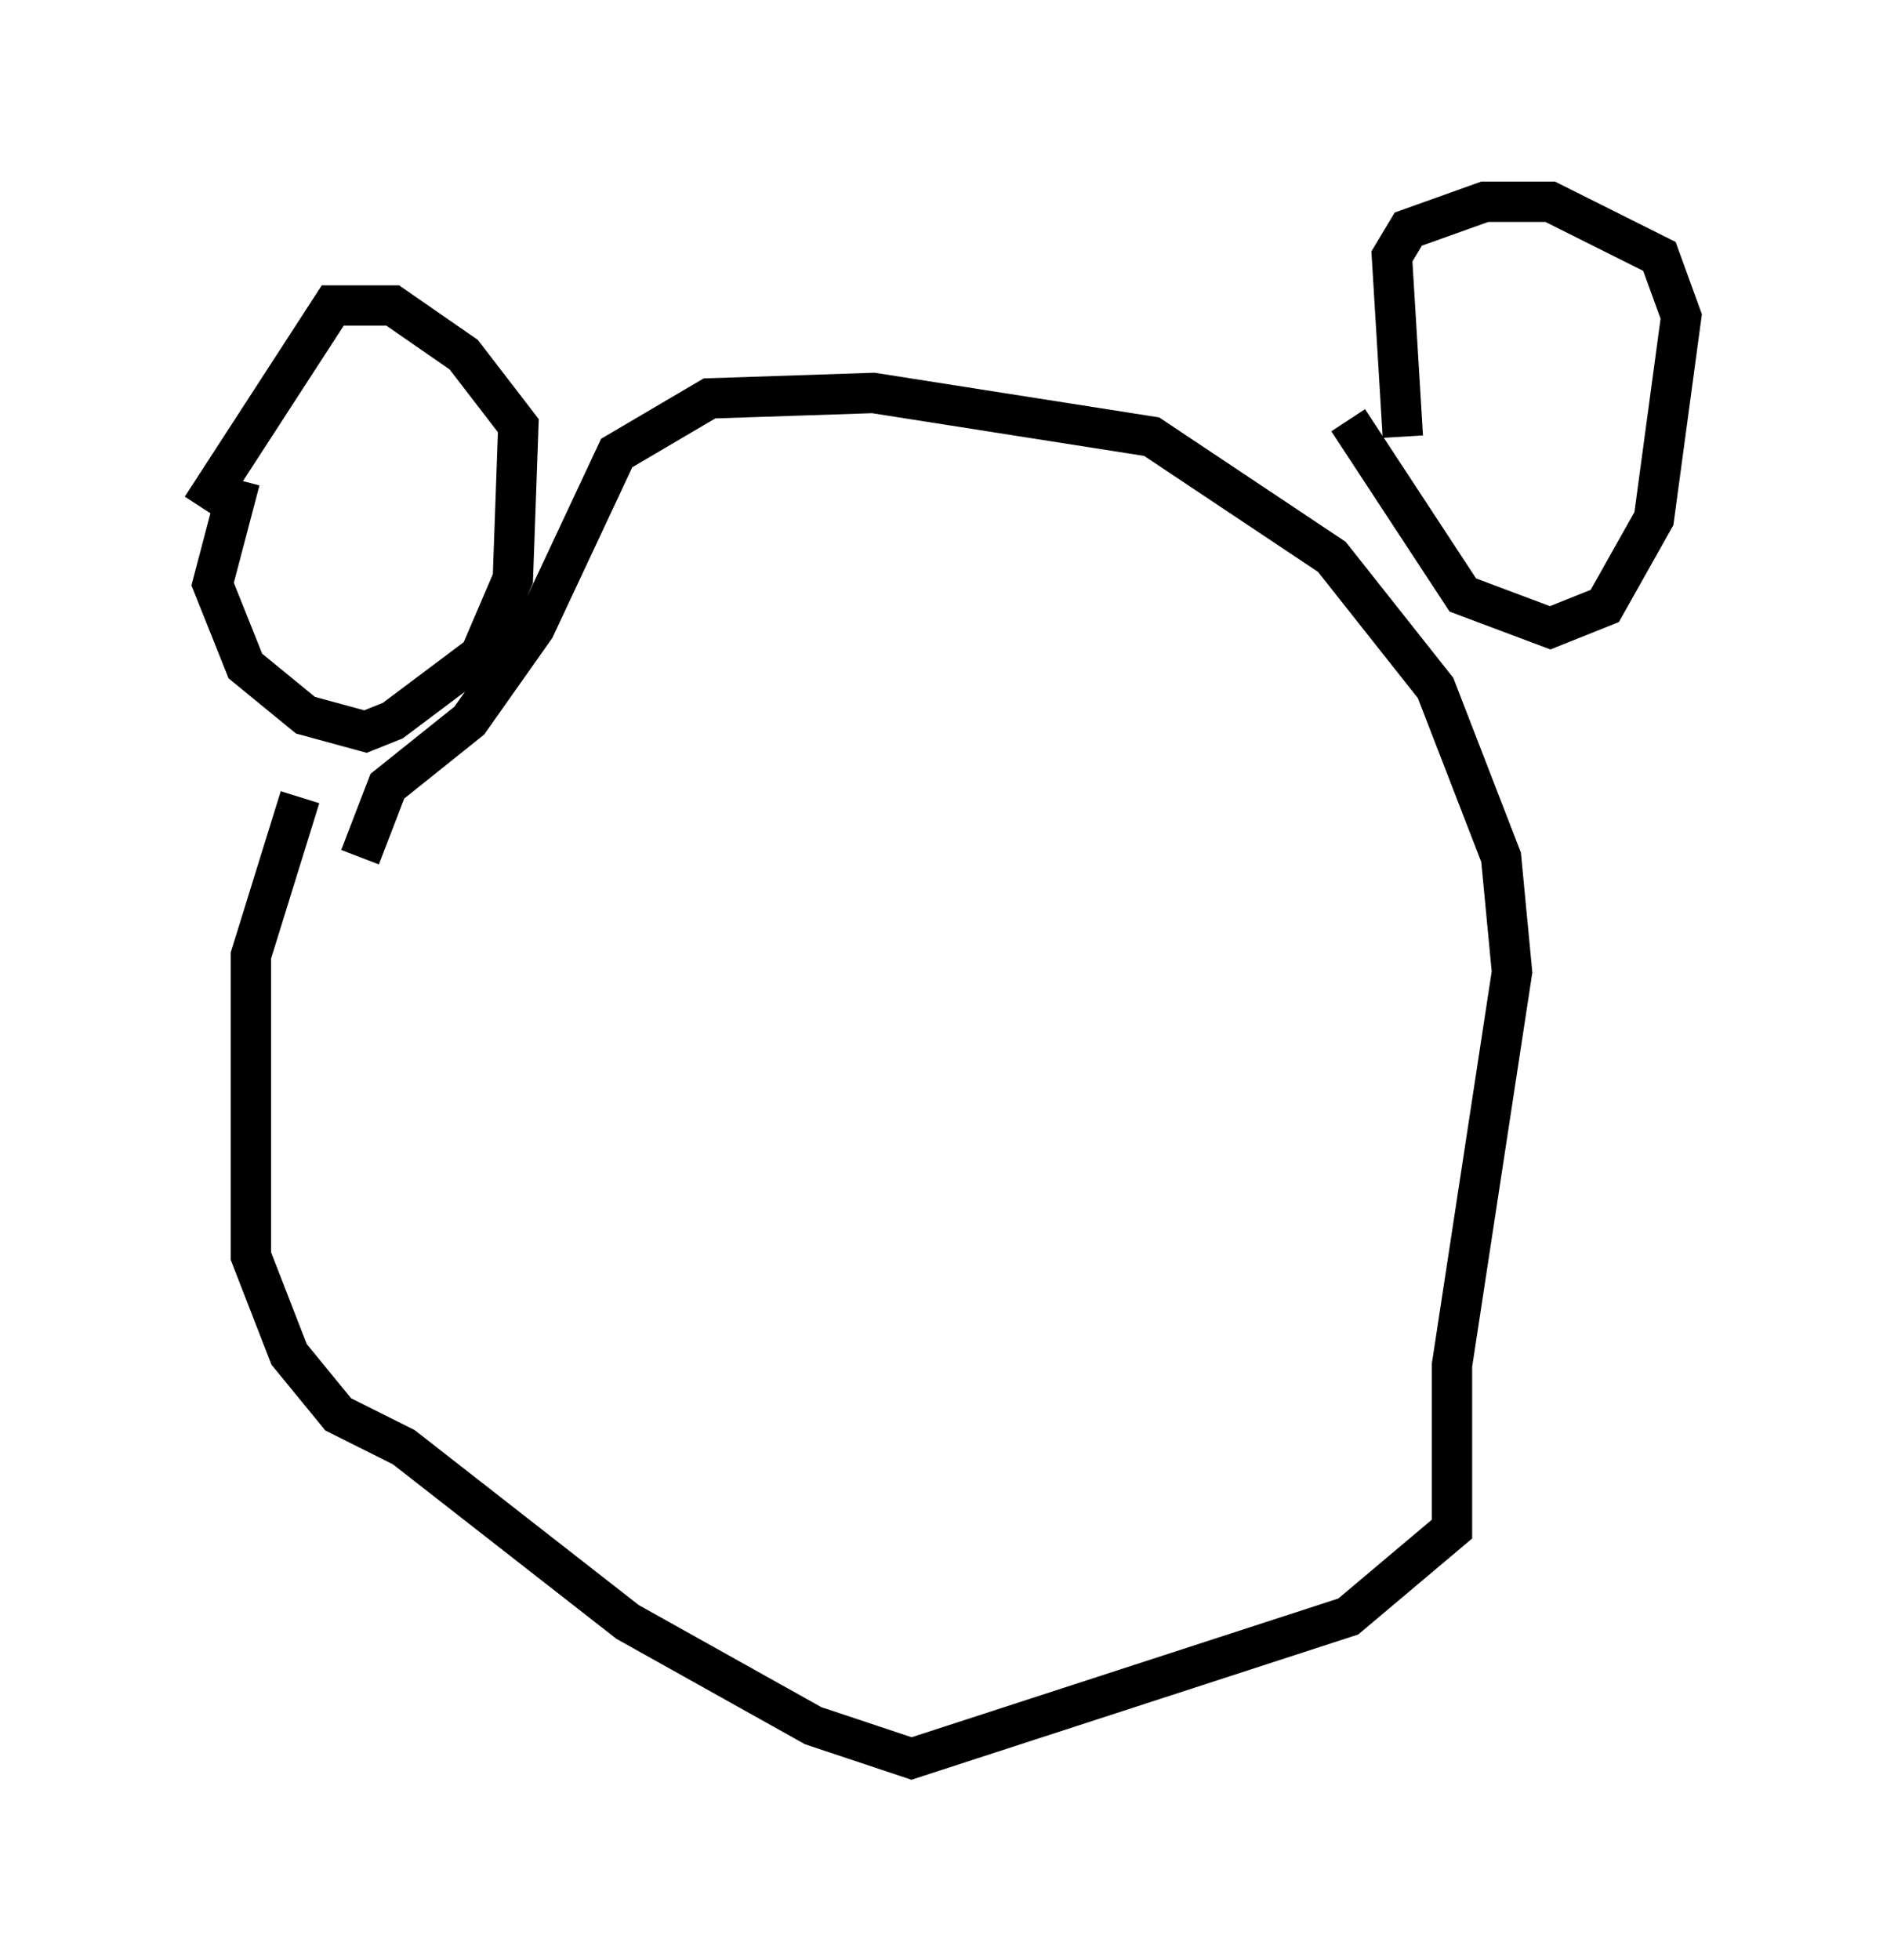<?xml version="1.0" encoding="utf-8" ?>
<svg baseProfile="full" height="48.565" version="1.1" width="46.671" xmlns="http://www.w3.org/2000/svg" xmlns:ev="http://www.w3.org/2001/xml-events" xmlns:xlink="http://www.w3.org/1999/xlink"><defs /><rect fill="white" height="48.565" width="46.671" x="0" y="0" /><path d="M8.248, 19.073 m-0.812, 0.677 l-1.218, 3.924 0.0, 7.442 l0.947, 2.436 1.218, 1.488 l1.624, 0.812 5.548, 4.33 l4.601, 2.571 2.436, 0.812 l10.825, -3.518 2.571, -2.165 l0.0, -4.059 1.488, -9.743 l-0.271, -2.842 -1.624, -4.195 l-2.571, -3.248 -4.465, -2.977 l-6.901, -1.083 -4.059, 0.135 l-2.3, 1.353 -2.03, 4.33 l-1.624, 2.3 -2.03, 1.624 l-0.677, 1.759 m-2.977, -9.337 l-0.677, 2.571 0.812, 2.03 l1.488, 1.218 1.488, 0.406 l0.677, -0.271 2.165, -1.624 l0.812, -1.894 0.135, -3.789 l-1.353, -1.759 -1.759, -1.218 l-1.488, 0.0 -3.248, 5.007 m28.416, -2.165 l2.842, 4.33 2.165, 0.812 l1.353, -0.541 1.218, -2.165 l0.677, -5.007 -0.541, -1.488 l-2.706, -1.353 -1.624, 0.0 l-1.894, 0.677 -0.406, 0.677 l0.271, 4.465 " fill="none" stroke="black" stroke-width="1" /></svg>